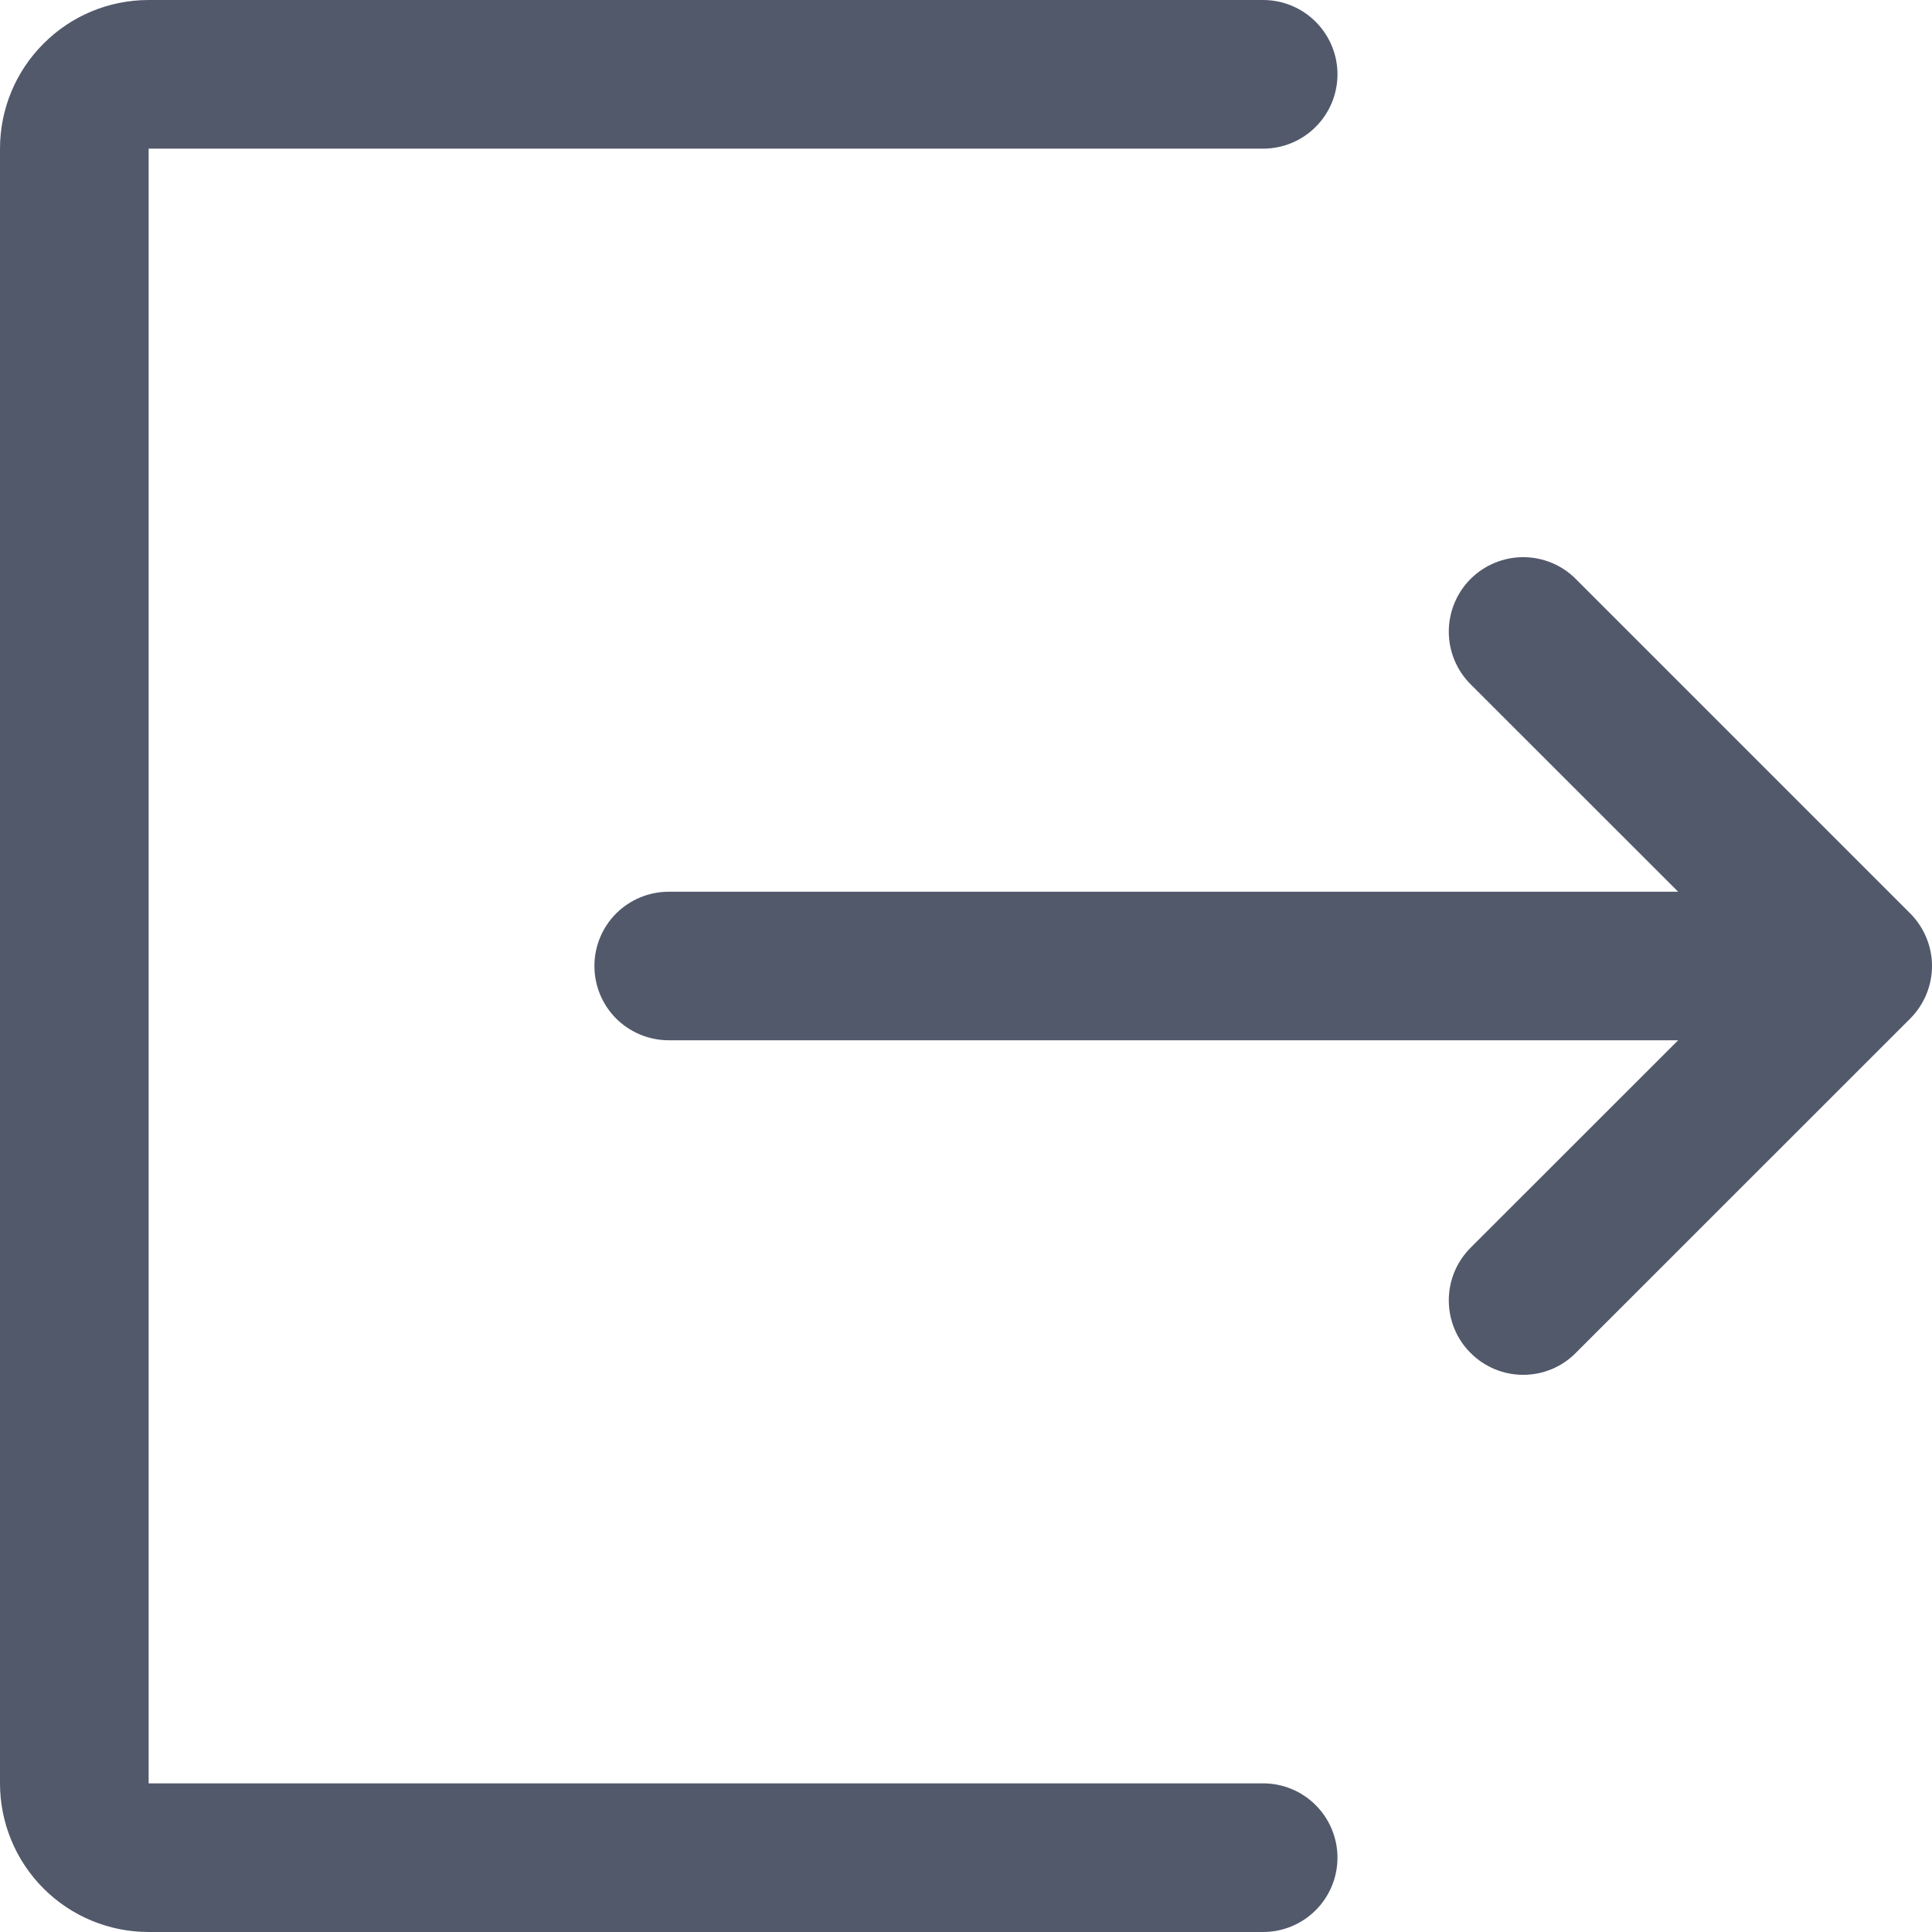 <svg
            width="18"
            height="18"
            viewBox="0 0 18 18"
            fill="none"
            xmlns="http://www.w3.org/2000/svg"
          >
            <path
              d="M1.385 0C1.017 0 0.665 0.146 0.406 0.406C0.146 0.665 0 1.017 0 1.385V16.615C0 16.983 0.146 17.335 0.406 17.595C0.665 17.854 1.017 18 1.385 18H11.768C11.952 18 12.128 17.927 12.258 17.797C12.388 17.667 12.461 17.491 12.461 17.308C12.461 17.124 12.388 16.948 12.258 16.818C12.128 16.688 11.952 16.615 11.768 16.615H1.385V1.385H11.768C11.952 1.385 12.128 1.312 12.258 1.182C12.388 1.052 12.461 0.876 12.461 0.692C12.461 0.509 12.388 0.333 12.258 0.203C12.128 0.073 11.952 0 11.768 0H1.385ZM14.681 5.394C14.552 5.264 14.375 5.191 14.191 5.191C14.008 5.191 13.831 5.264 13.701 5.394C13.571 5.524 13.498 5.701 13.498 5.885C13.498 6.068 13.571 6.245 13.701 6.375L15.635 8.308H6.23C6.047 8.308 5.871 8.381 5.741 8.51C5.611 8.64 5.538 8.816 5.538 9C5.538 9.184 5.611 9.36 5.741 9.49C5.871 9.619 6.047 9.692 6.23 9.692H15.635L13.701 11.625C13.571 11.755 13.498 11.931 13.498 12.115C13.498 12.299 13.571 12.476 13.701 12.605C13.831 12.736 14.008 12.809 14.191 12.809C14.375 12.809 14.552 12.736 14.681 12.605L17.797 9.49C17.861 9.426 17.912 9.349 17.947 9.265C17.982 9.181 18 9.091 18 9C18 8.909 17.982 8.819 17.947 8.735C17.912 8.651 17.861 8.574 17.797 8.51L14.681 5.394Z"
              fill="#52596B"
            />
          </svg>